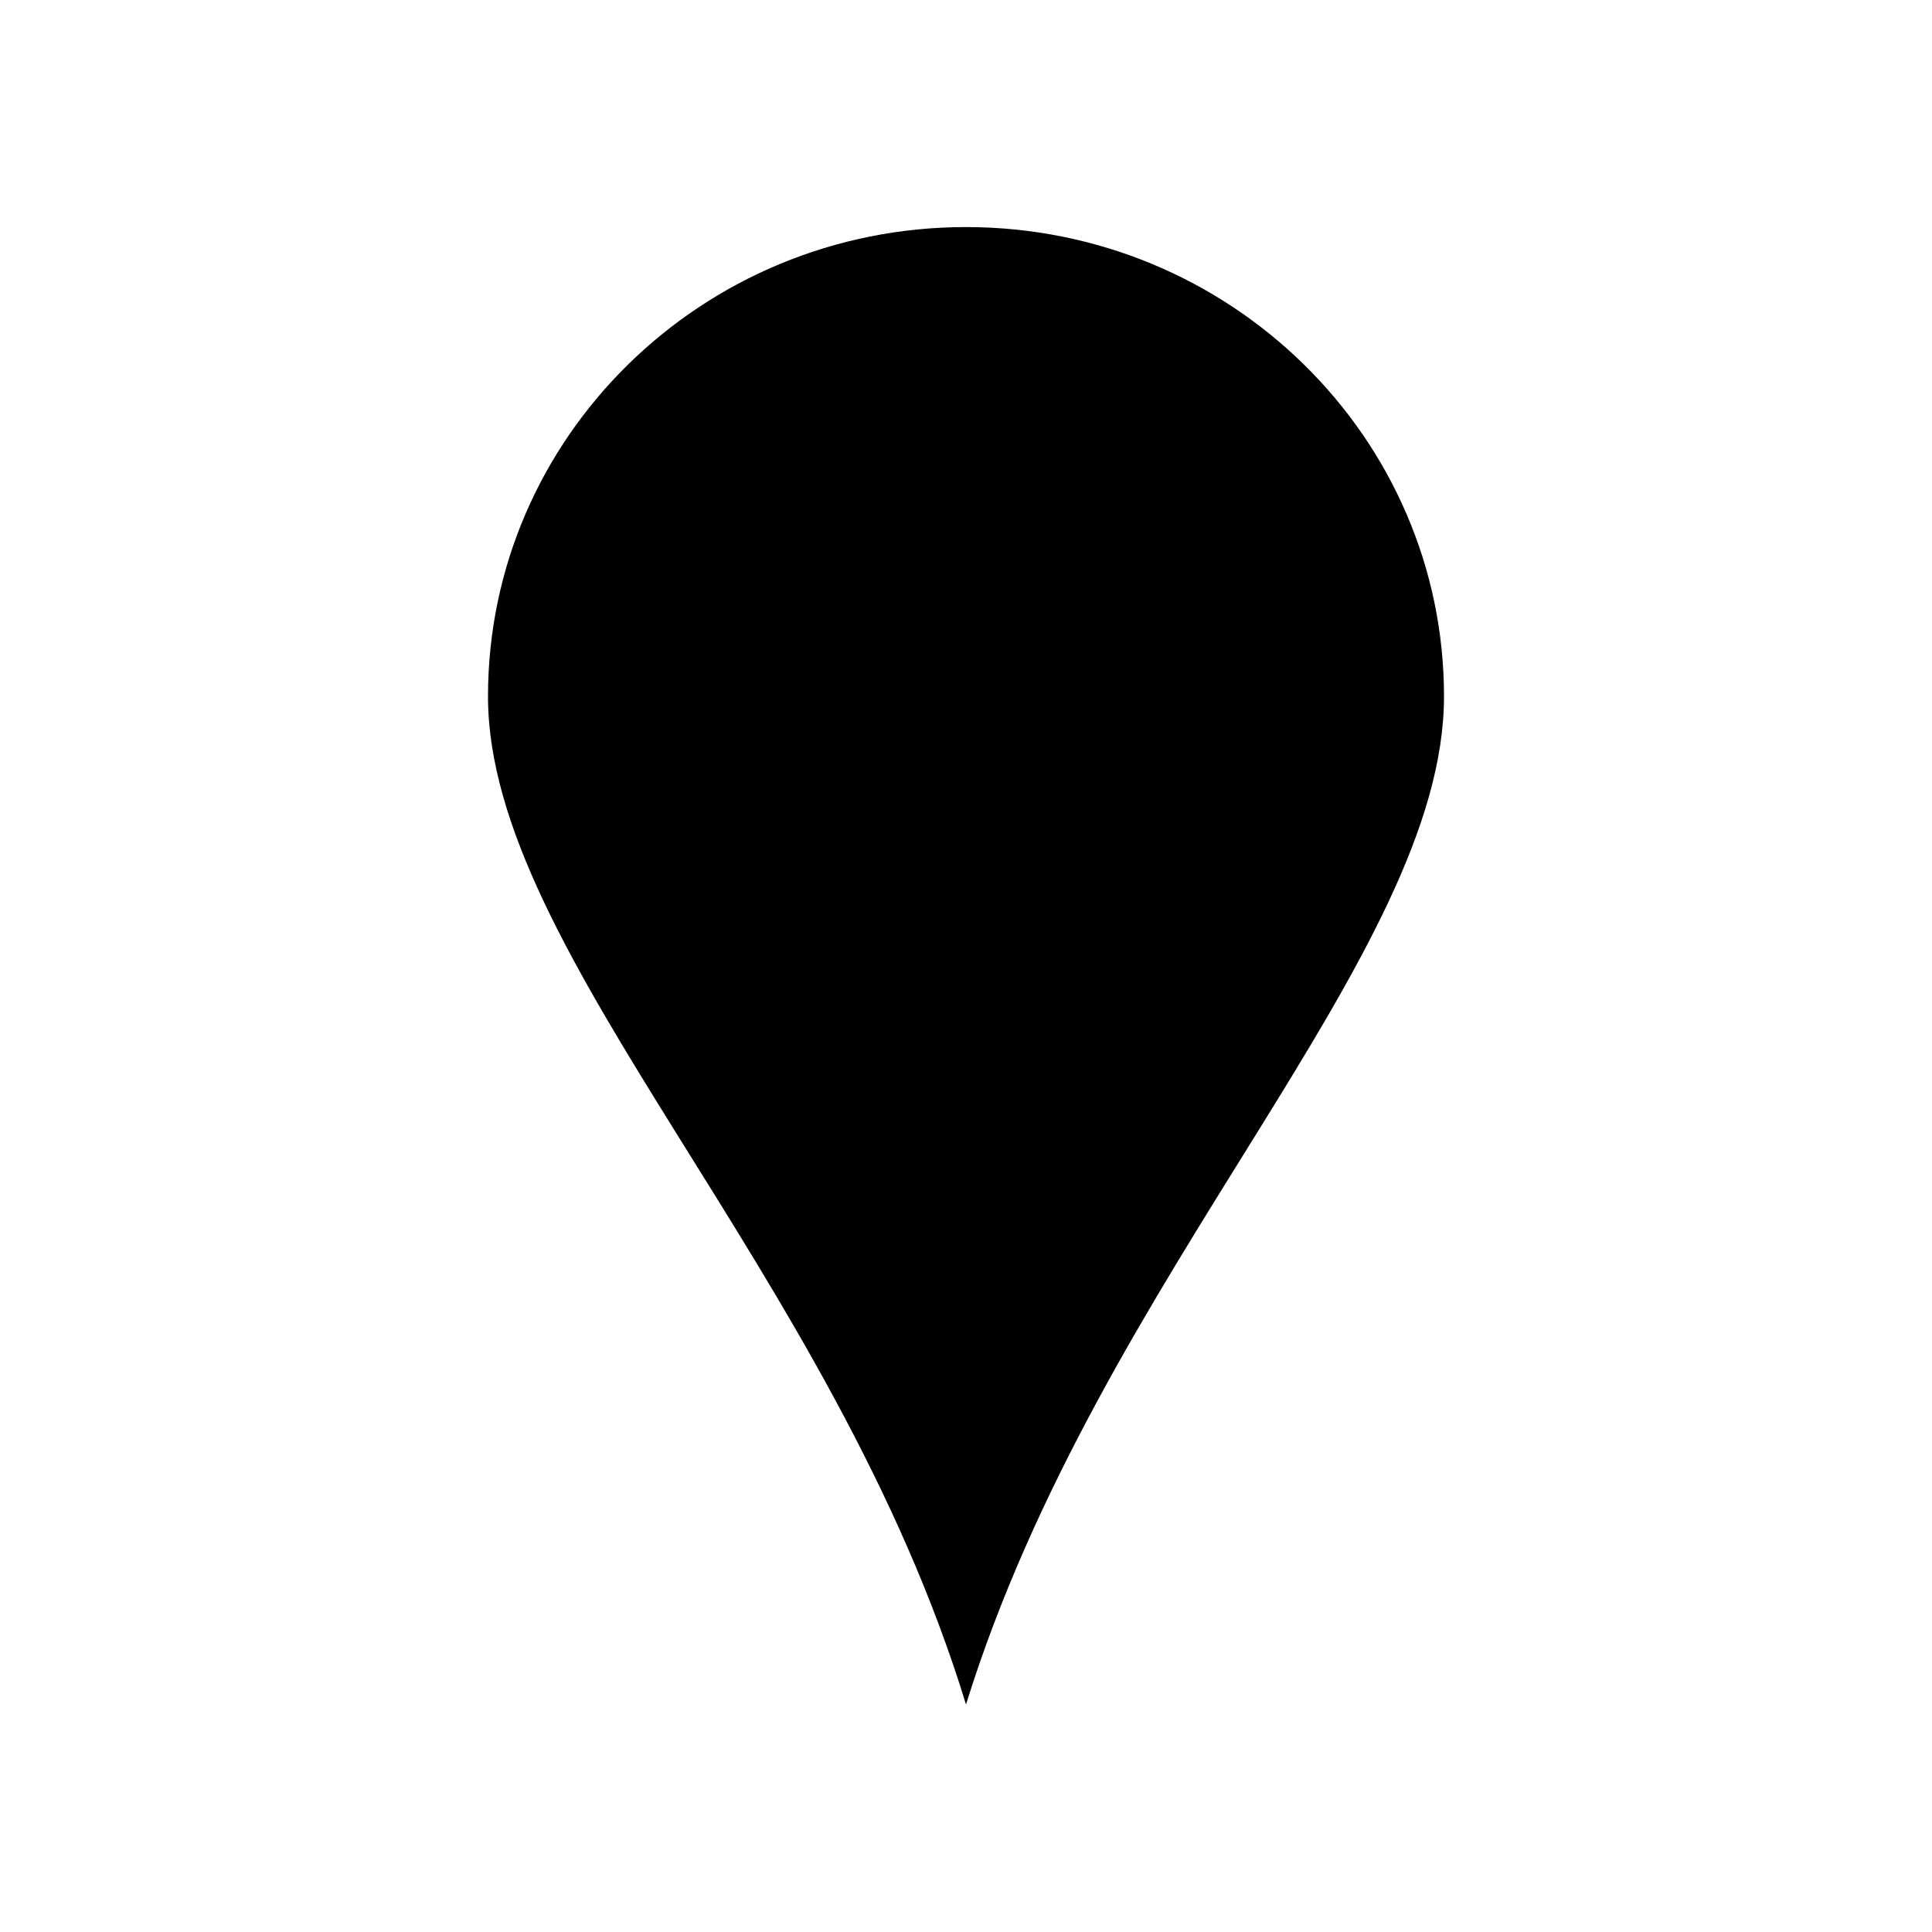 <svg xmlns="http://www.w3.org/2000/svg" viewBox="0 0 17 17"><path d="M12.706 6.128c0 2.28-3.022 5.062-4.206 8.87-1.168-3.823-4.206-6.59-4.206-8.87 0-2.28 1.883-4.13 4.206-4.13s4.206 1.85 4.206 4.13z"/></svg>